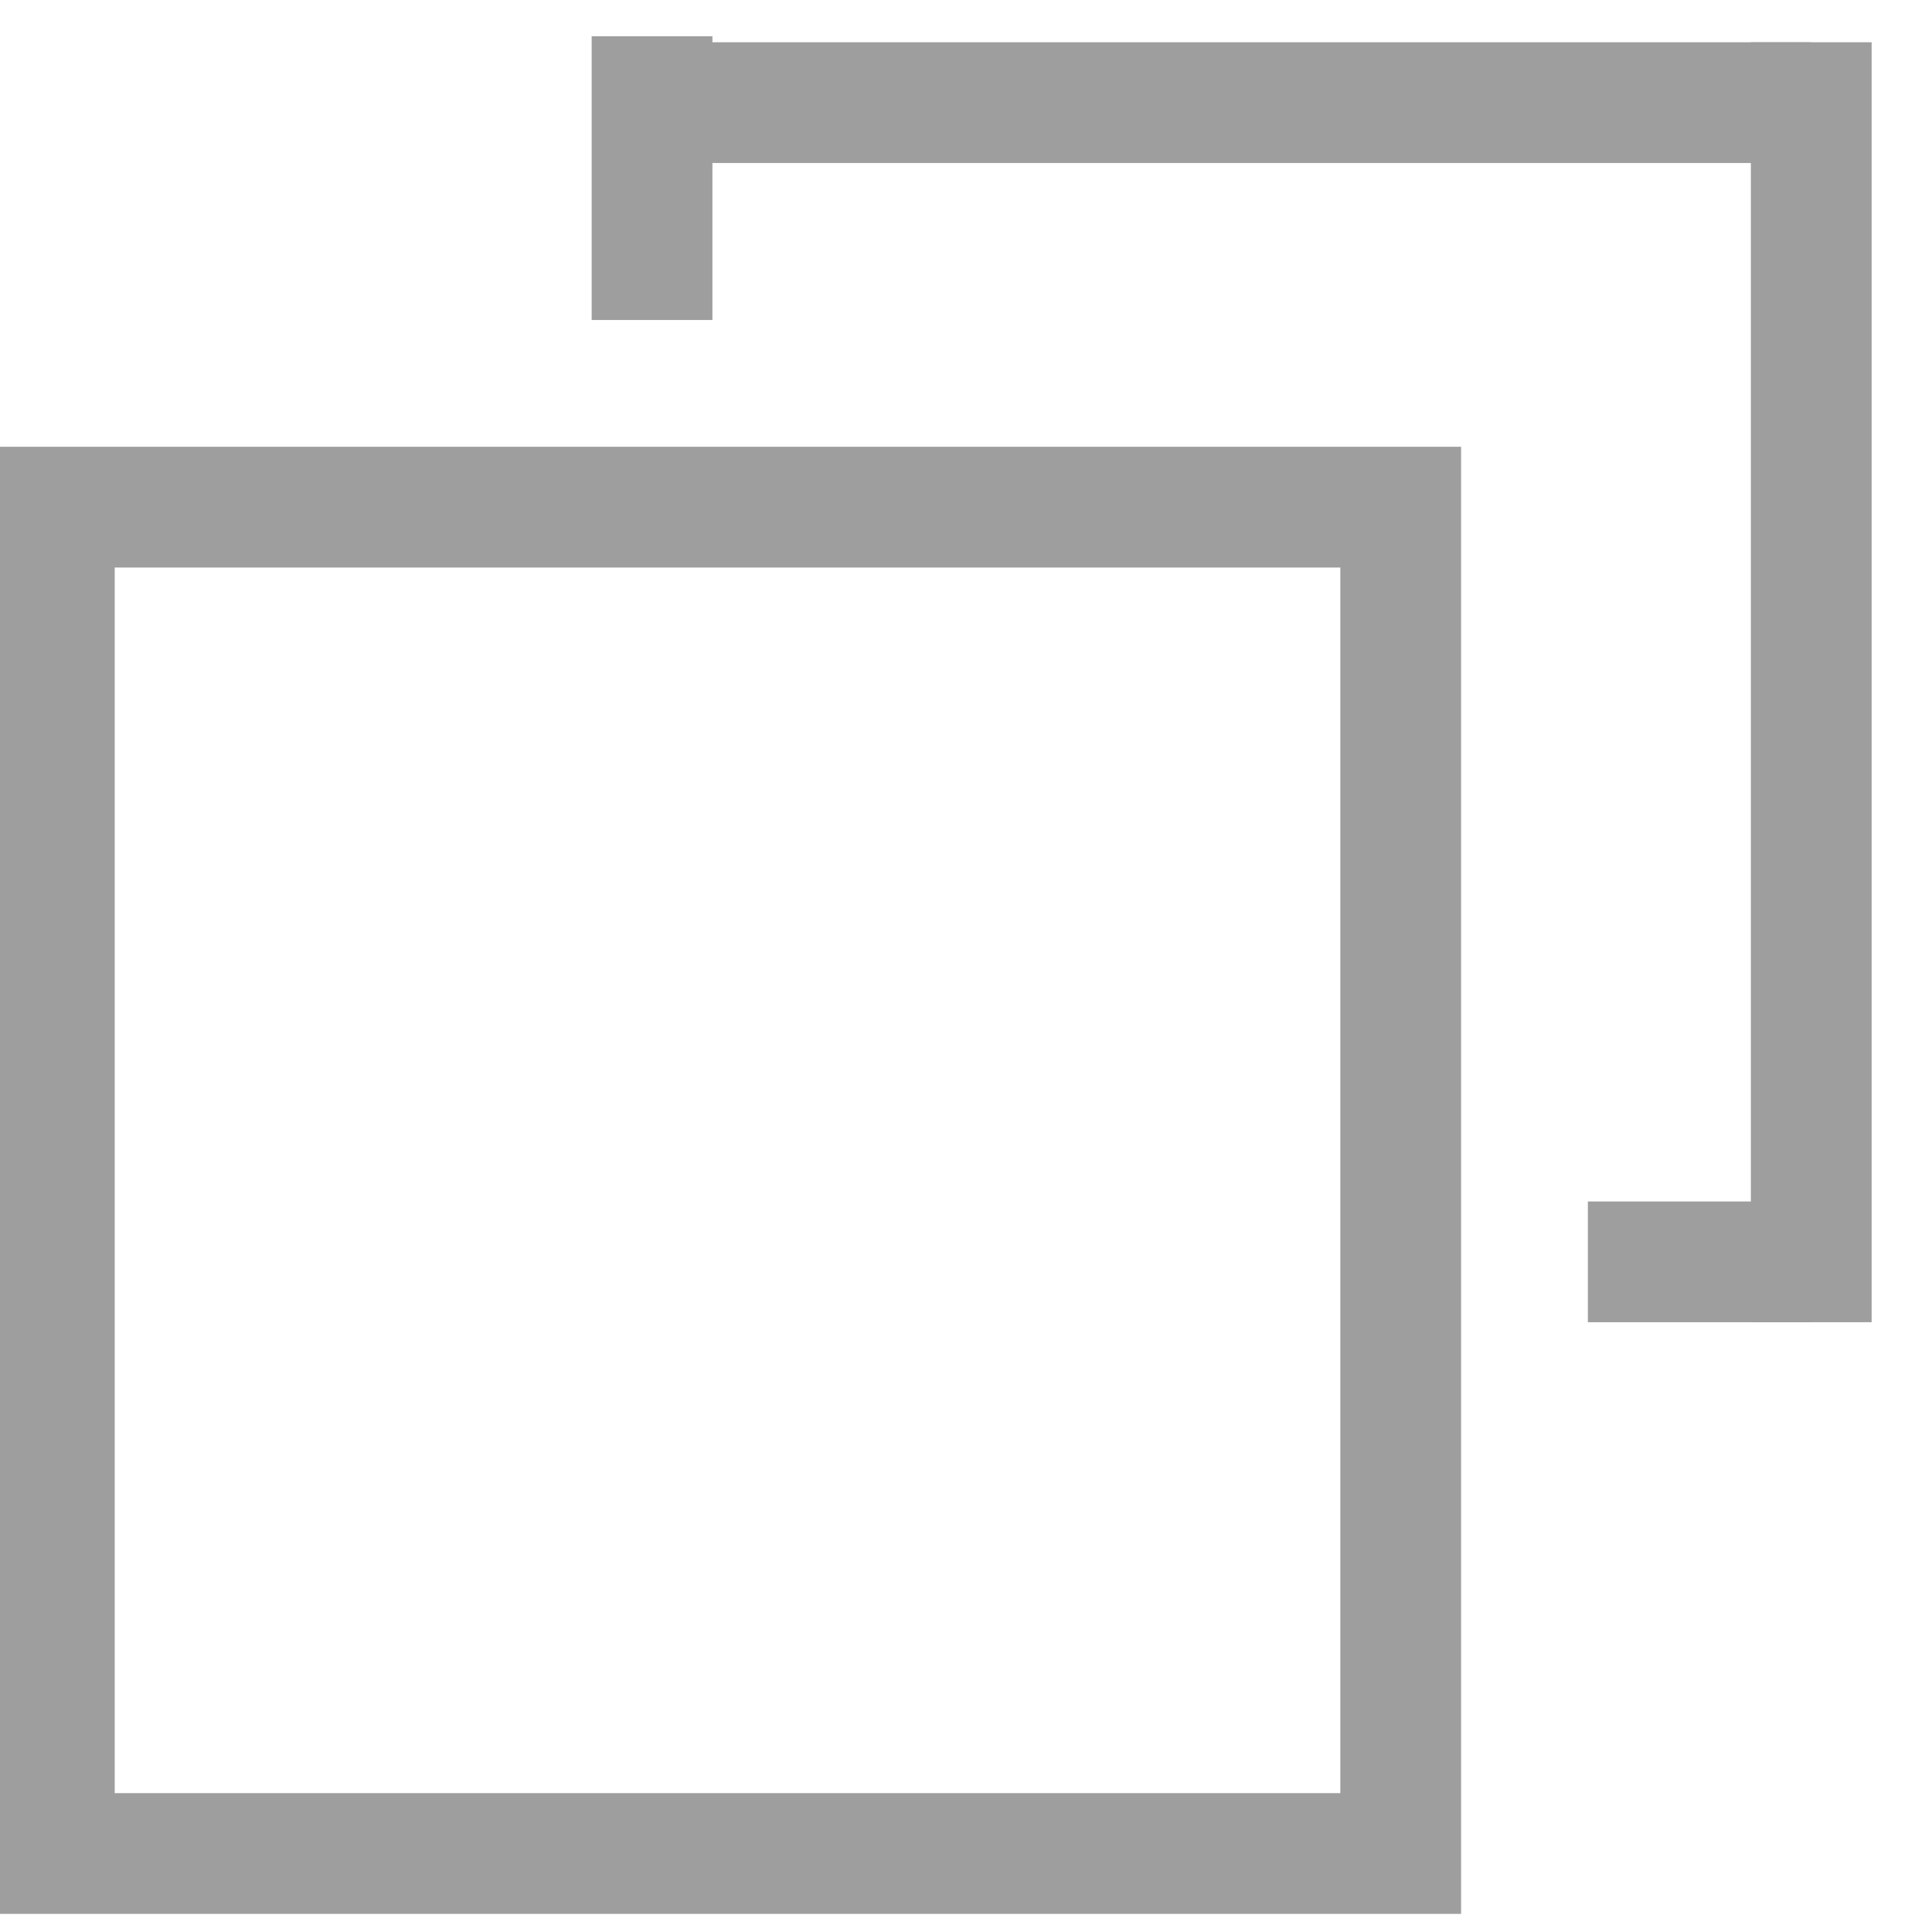 <?xml version="1.0" encoding="utf-8"?>
<!-- Generator: Adobe Illustrator 19.2.1, SVG Export Plug-In . SVG Version: 6.00 Build 0)  -->
<svg version="1.1" id="Layer_1" xmlns="http://www.w3.org/2000/svg" xmlns:xlink="http://www.w3.org/1999/xlink" x="0px" y="0px"
	 viewBox="0 0 32 32" style="enable-background:new 0 0 32 32;" xml:space="preserve">
<style type="text/css">
	.st0{fill:none;stroke:#9E9E9E;stroke-width:2;stroke-miterlimit:10;}
</style>
<rect x="0.9" y="8.4" class="st0" width="22.3" height="22.3"/>
<line class="st0" x1="10.3" y1="1.7" x2="30" y2="1.7"/>
<line class="st0" x1="30" y1="0.7" x2="30" y2="21.9"/>
<line class="st0" x1="26.3" y1="20.9" x2="30" y2="20.9"/>
<line class="st0" x1="10.8" y1="0.6" x2="10.8" y2="5.3"/>
</svg>

